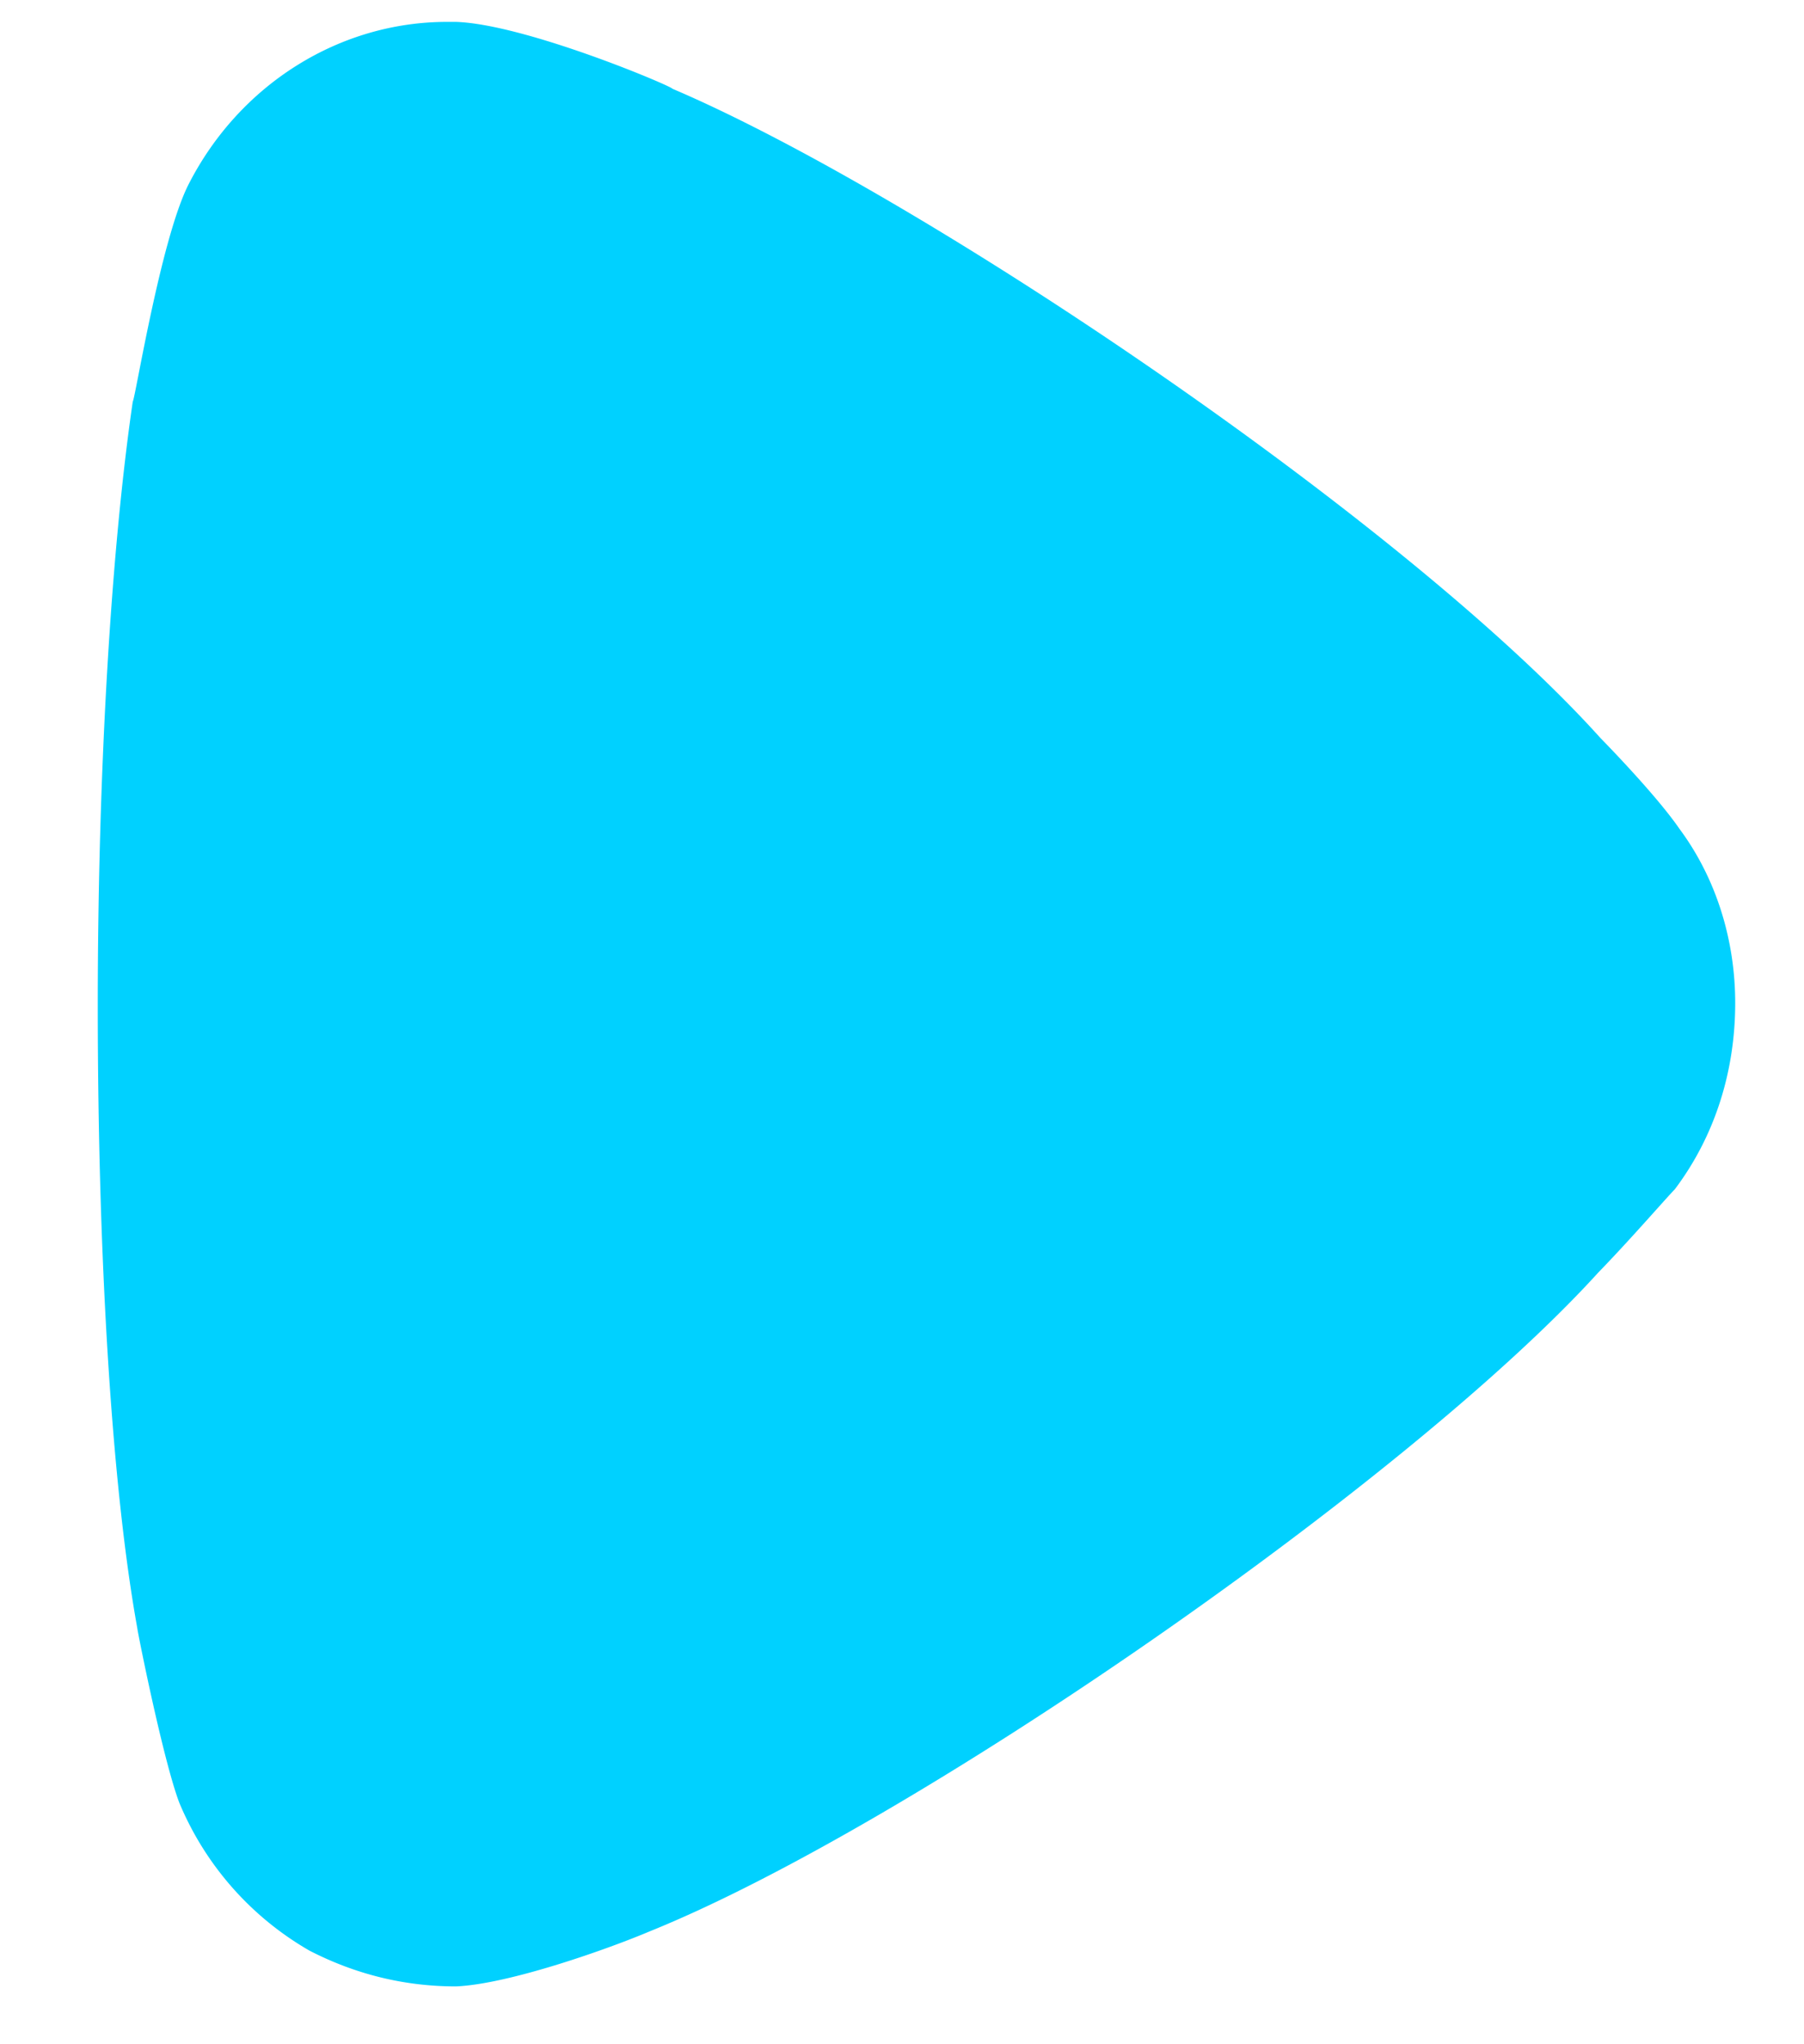 <svg width="15" height="17" fill="none" preserveAspectRatio="none" xmlns="http://www.w3.org/2000/svg"><path d="M13.926 9.89c-.077.079-.368.416-.638.694-1.587 1.747-5.725 4.606-7.89 5.479-.33.14-1.161.437-1.606.456-.425 0-.831-.098-1.218-.297a2.55 2.55 0 0 1-1.083-1.23c-.136-.359-.349-1.43-.349-1.45-.212-1.17-.329-3.075-.329-5.18 0-2.006.117-3.833.291-5.023.02-.019.232-1.35.464-1.806C1.994.698 2.826.182 3.716.182h.076c.58.02 1.799.537 1.799.556 2.05.874 6.092 3.593 7.717 5.4 0 0 .457.464.656.754.31.417.464.933.464 1.449 0 .575-.173 1.112-.502 1.549Z" fill="#00D1FF"/></svg>
